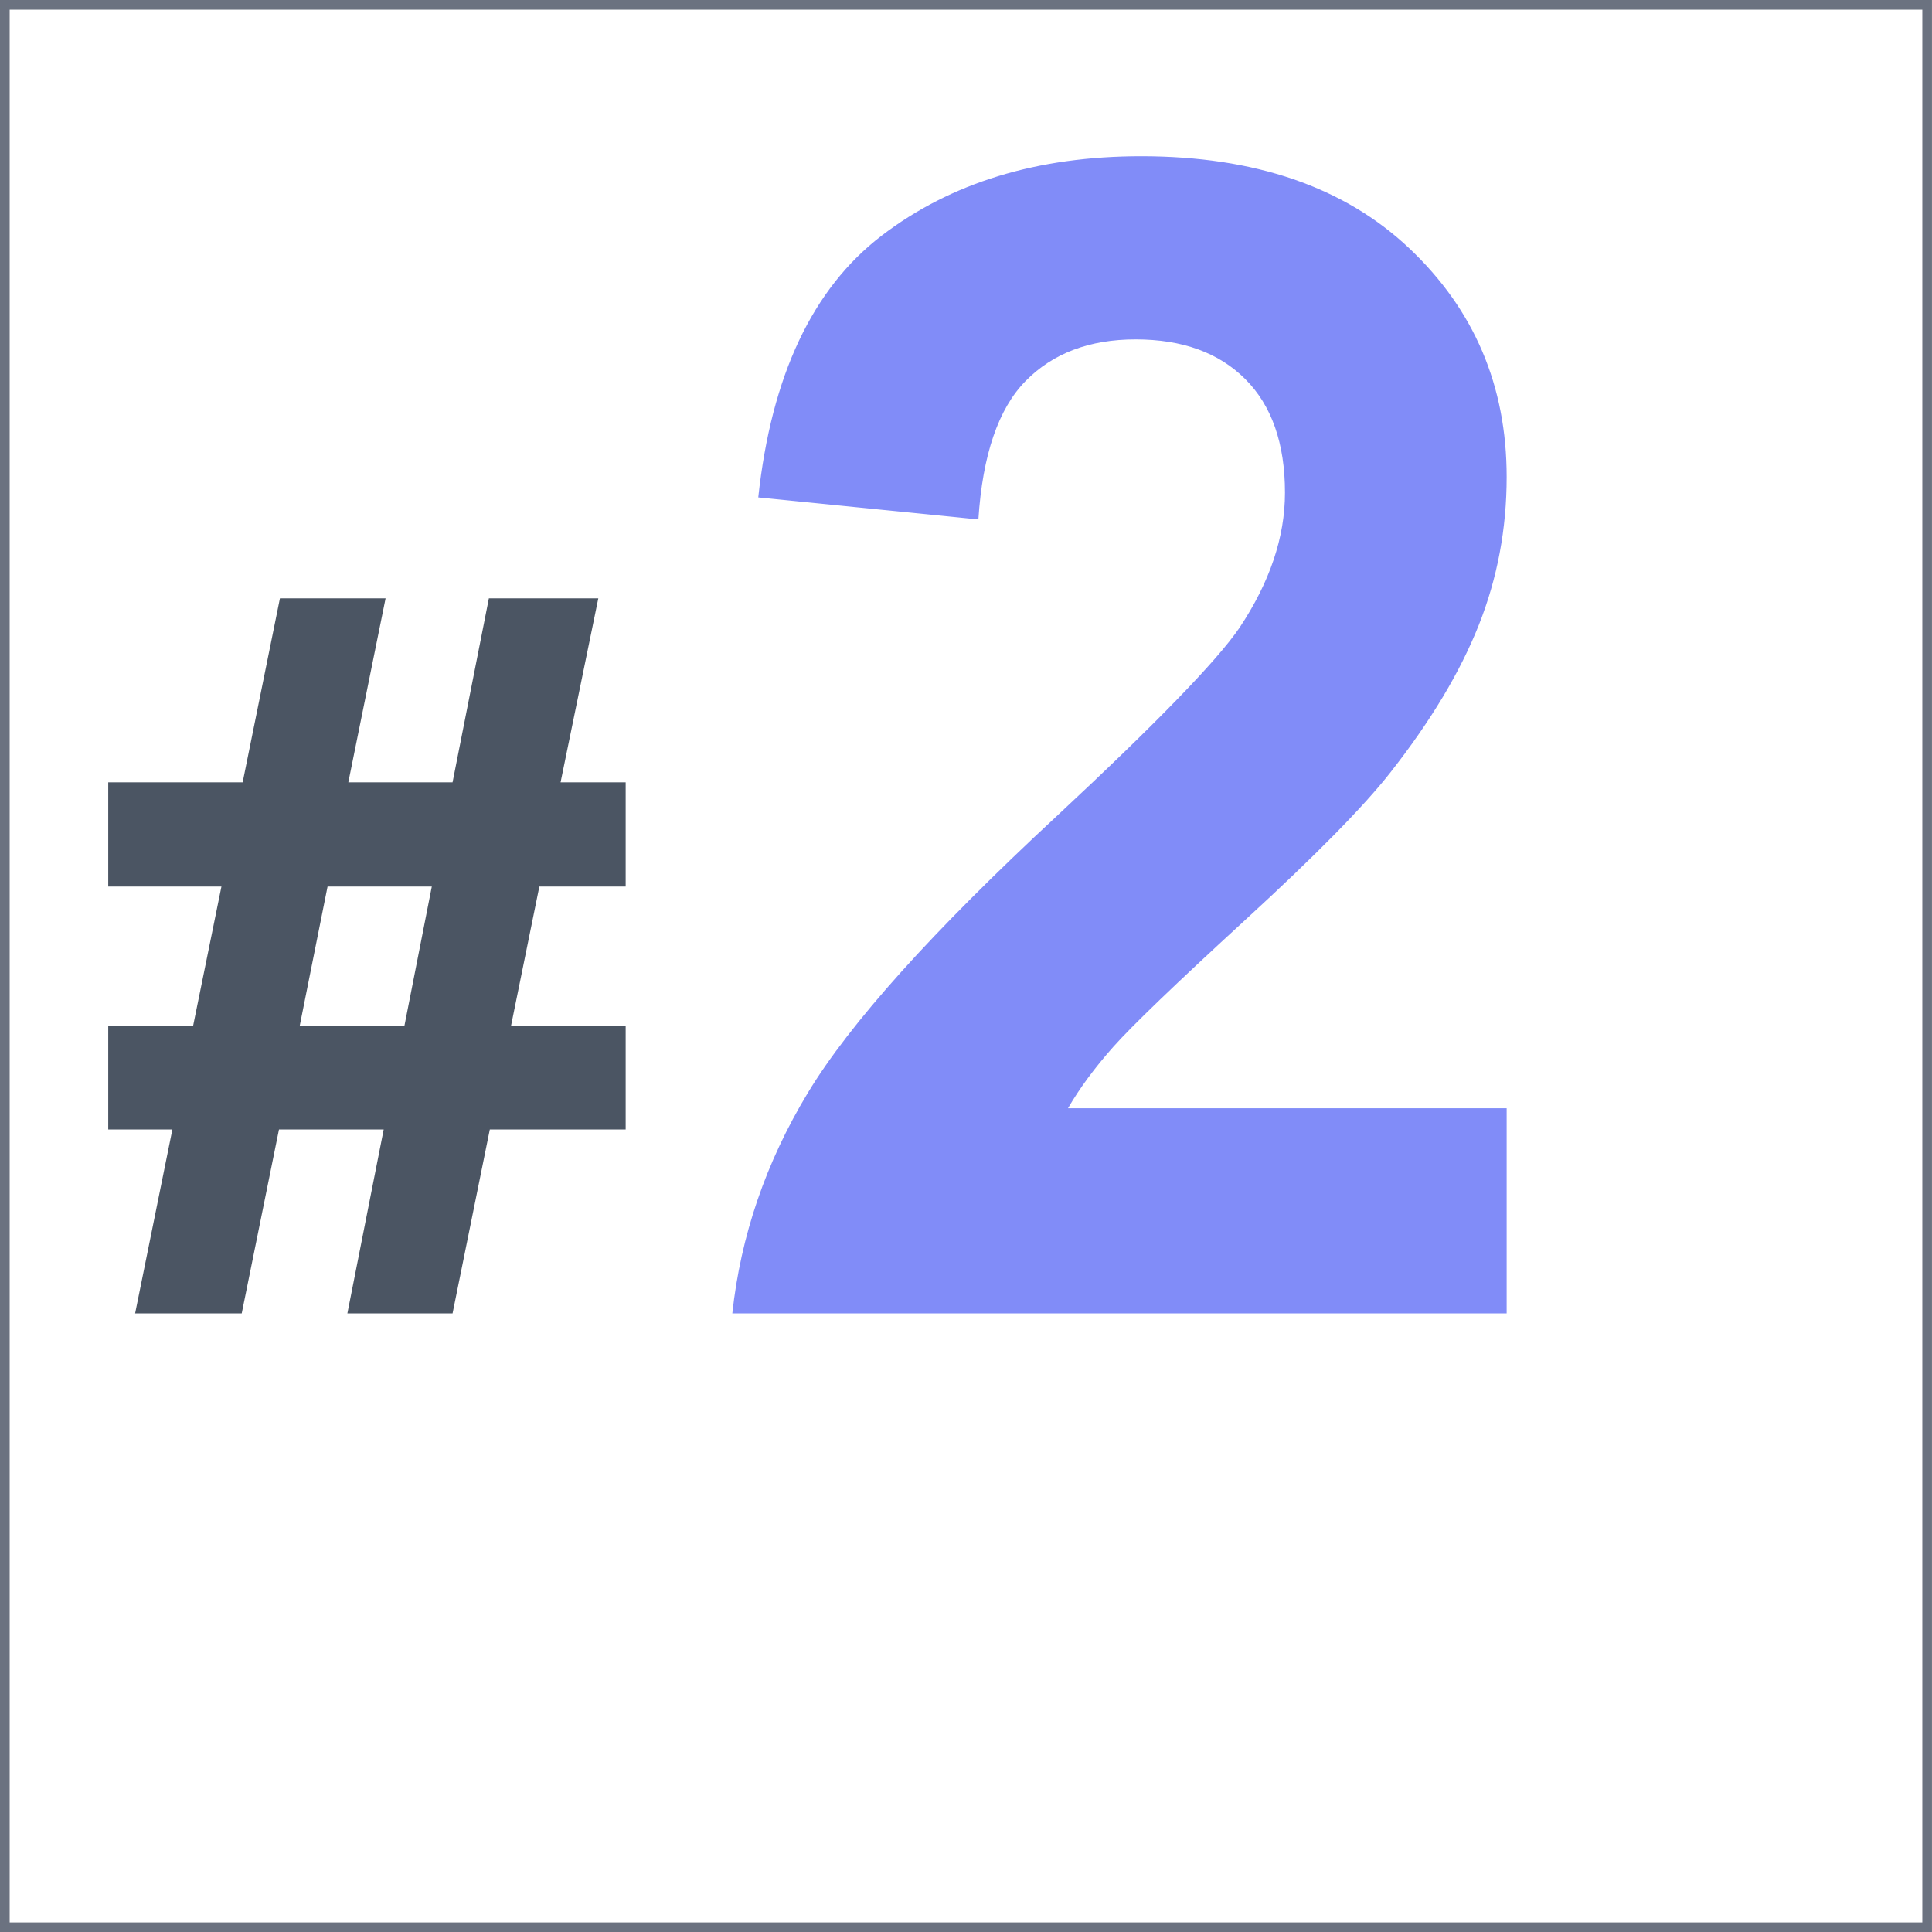 <?xml version="1.0" encoding="UTF-8" standalone="no"?>
<!DOCTYPE svg PUBLIC "-//W3C//DTD SVG 1.1//EN" "http://www.w3.org/Graphics/SVG/1.1/DTD/svg11.dtd">
<svg width="100%" height="100%" viewBox="0 0 600 600" version="1.1" xmlns="http://www.w3.org/2000/svg" xmlns:xlink="http://www.w3.org/1999/xlink" xml:space="preserve" xmlns:serif="http://www.serif.com/" style="fill-rule:evenodd;clip-rule:evenodd;stroke-linejoin:round;stroke-miterlimit:2;">
    <g transform="matrix(2.027,0,0,3.158,-36.486,-82.105)">
        <path d="M314,26L18,26L18,216L314,216L314,26ZM312.52,26.95L312.52,215.05C290.971,215.05 41.029,215.05 19.48,215.05C19.48,201.218 19.48,40.782 19.48,26.95L312.52,26.95Z" style="fill:rgb(107,114,128);"/>
    </g>
    <g transform="matrix(1,0,0,1,-56,180.338)">
        <path d="M109.536,170.428L89.614,170.428L89.614,138.202L115.981,138.202L124.77,94.989L89.614,94.989L89.614,62.616L131.362,62.616L142.935,5.487L175.747,5.487L164.175,62.616L196.548,62.616L207.827,5.487L241.812,5.487L230.093,62.616L250.308,62.616L250.308,94.989L223.501,94.989L214.712,138.202L250.308,138.202L250.308,170.428L208.12,170.428L196.548,227.557L163.882,227.557L175.161,170.428L142.642,170.428L131.069,227.557L97.964,227.557L109.536,170.428ZM157.729,94.989L149.087,138.202L181.606,138.202L190.103,94.989L157.729,94.989Z" style="fill:rgb(75,85,99);fill-rule:nonzero;"/>
    </g>
    <g transform="matrix(1,0,0,1,128,184)">
        <path d="M339.907,160.175L339.907,223.895L99.429,223.895C102.033,199.807 109.845,176.98 122.866,155.414C135.887,133.848 161.603,105.243 200.015,69.598C230.939,40.79 249.901,21.259 256.899,11.005C266.34,-3.155 271.06,-17.153 271.06,-30.988C271.06,-46.287 266.95,-58.046 258.73,-66.266C250.511,-74.485 239.159,-78.595 224.673,-78.595C210.35,-78.595 198.957,-74.282 190.493,-65.655C182.03,-57.029 177.147,-42.706 175.845,-22.687L107.485,-29.523C111.554,-67.283 124.331,-94.383 145.815,-110.822C167.3,-127.26 194.155,-135.48 226.382,-135.48C261.701,-135.48 289.451,-125.958 309.634,-106.915C329.816,-87.872 339.907,-64.191 339.907,-35.87C339.907,-19.757 337.018,-4.417 331.24,10.15C325.462,24.717 316.307,39.976 303.774,55.927C295.474,66.506 280.5,81.724 258.853,101.581C237.205,121.438 223.493,134.621 217.715,141.132C211.937,147.642 207.257,153.99 203.677,160.175L339.907,160.175Z" style="fill:rgb(129,140,248);fill-rule:nonzero;"/>
    </g>
</svg>
